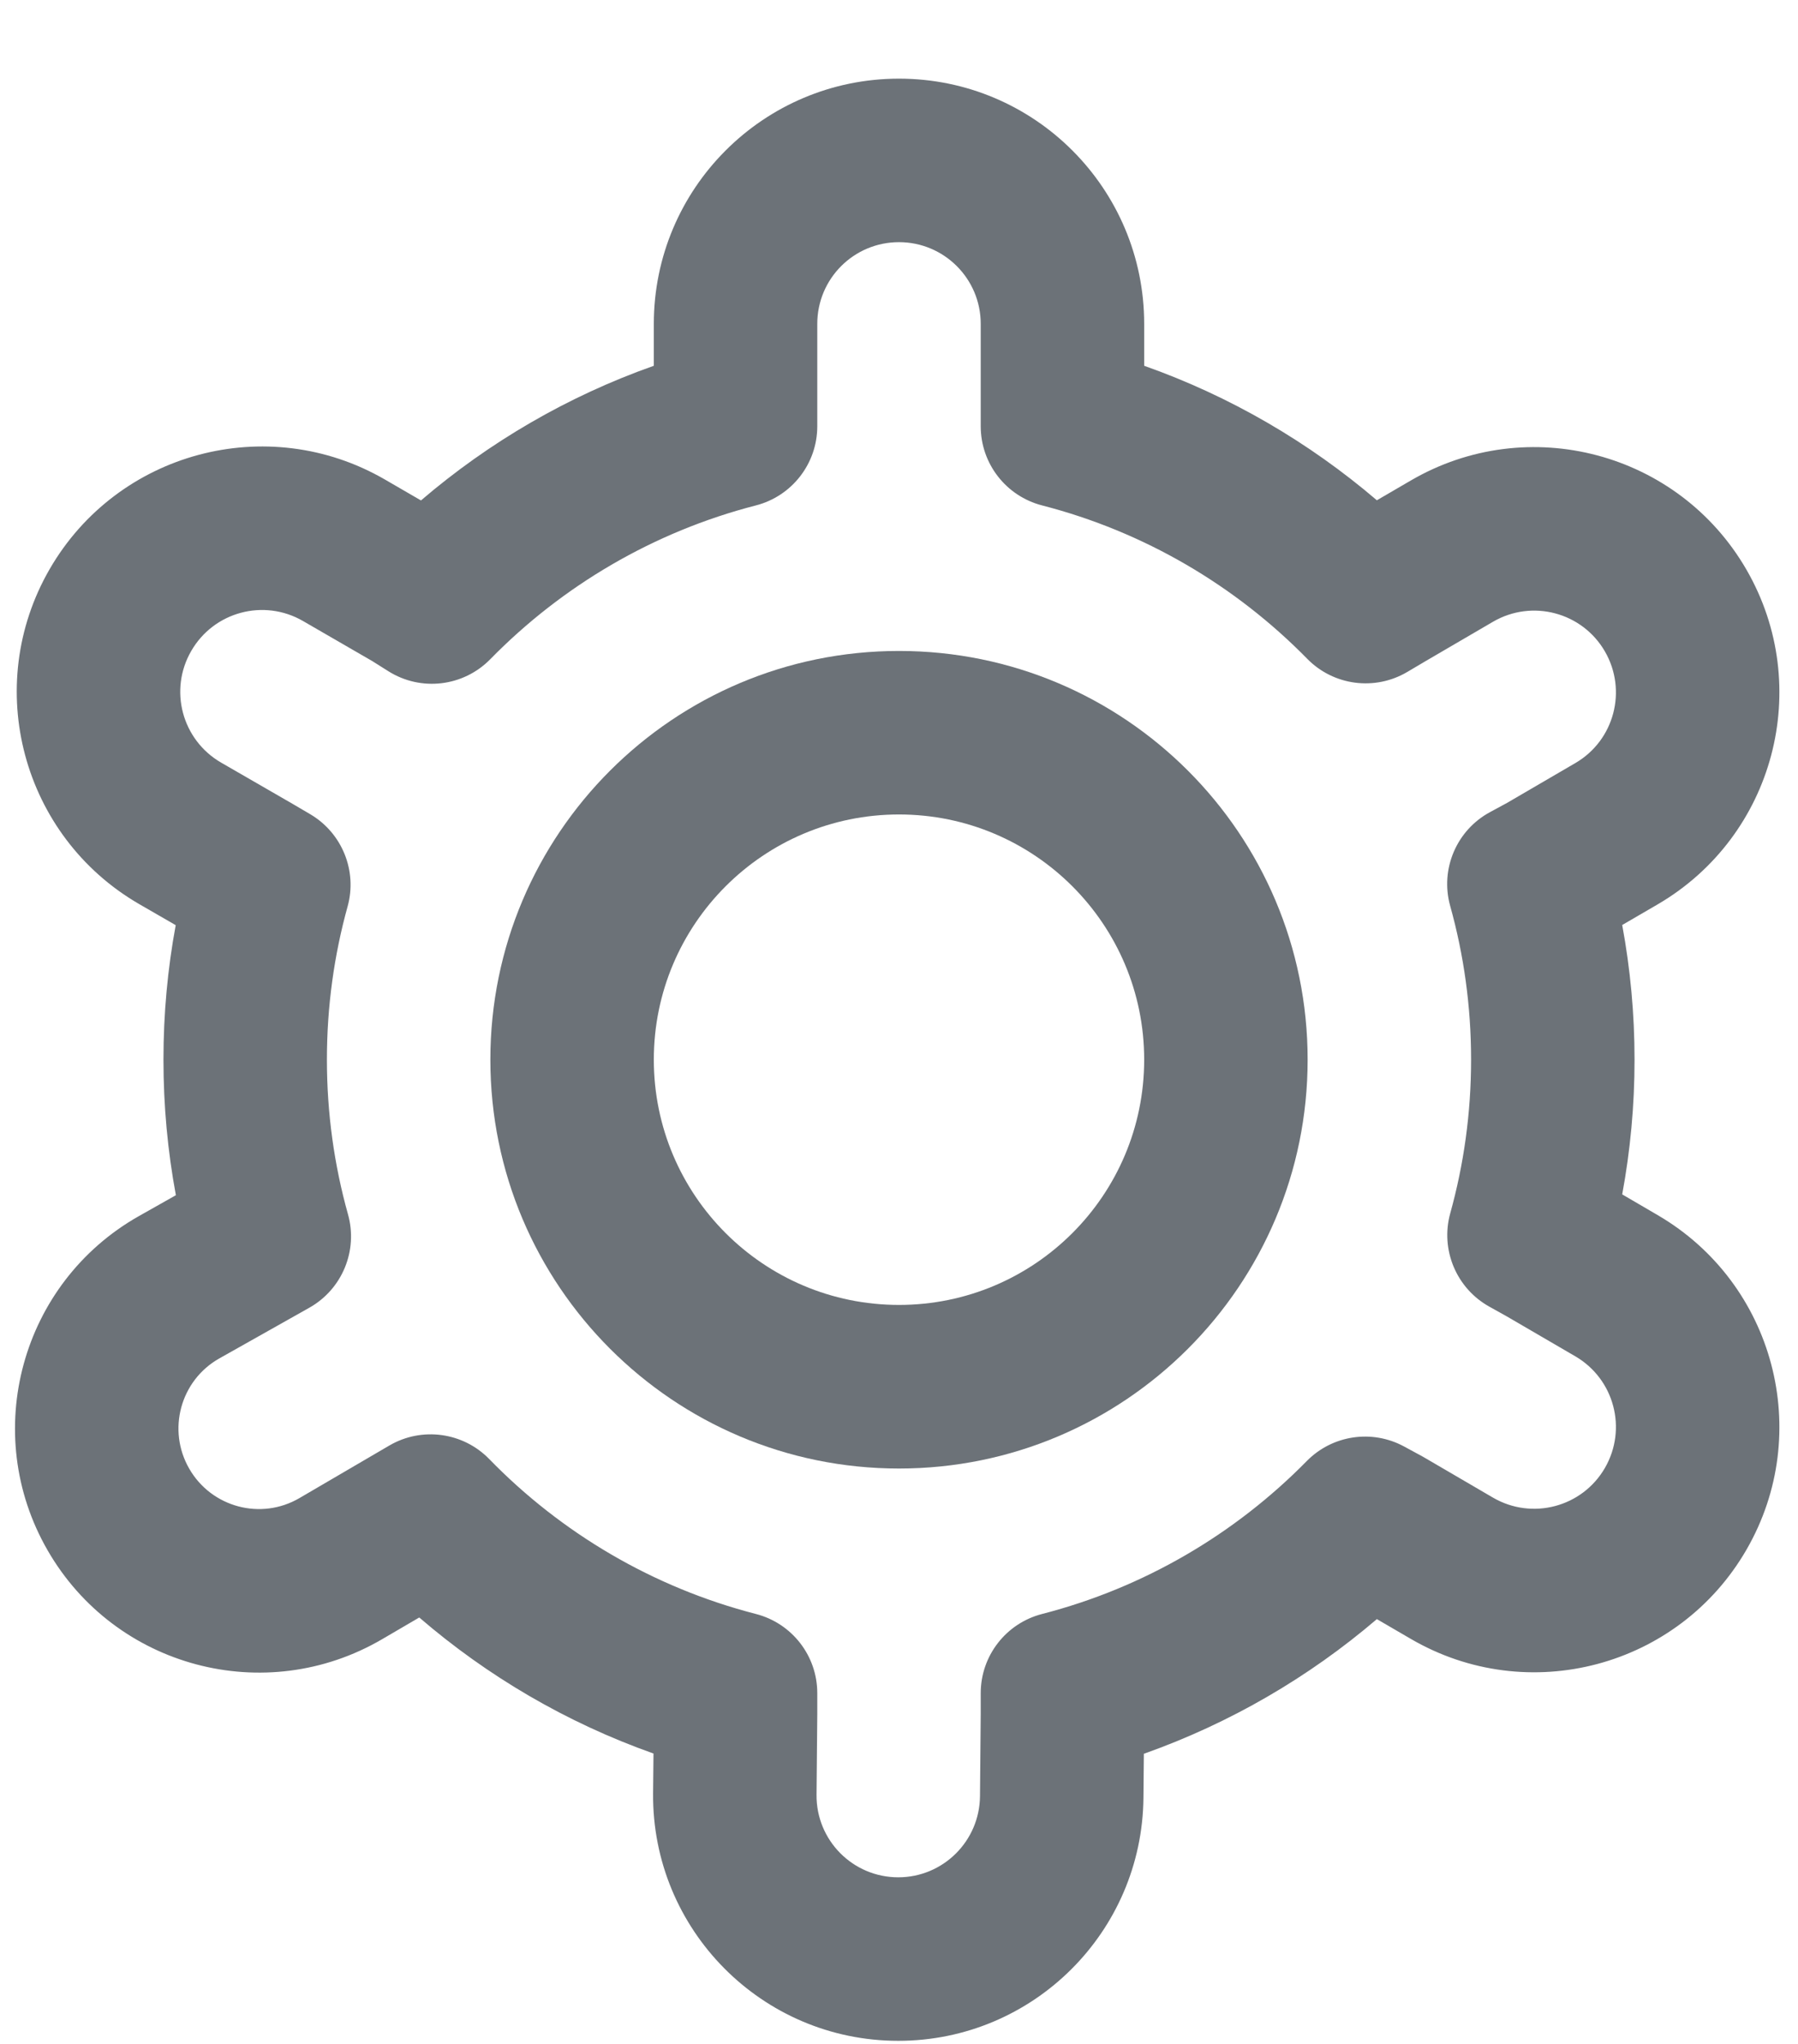 <svg width="22" height="25" viewBox="0 0 22 25" fill="none" xmlns="http://www.w3.org/2000/svg">
<path fill-rule="evenodd" clip-rule="evenodd" d="M11 7.962C8.239 7.962 6 10.2 6 12.961C6 15.723 8.239 17.962 11 17.962C13.761 17.962 16 15.723 16 12.961C16 10.2 13.761 7.962 11 7.962ZM8 12.961C8 11.305 9.343 9.962 11 9.962C12.657 9.962 14 11.305 14 12.961C14 14.618 12.657 15.961 11 15.961C9.343 15.961 8 14.618 8 12.961Z" fill="#6C7278"/>
<path fill-rule="evenodd" clip-rule="evenodd" d="M11 0.962C9.343 0.962 8 2.305 8 3.962V4.474C6.946 4.846 5.983 5.409 5.151 6.121L4.706 5.863C3.271 5.035 1.436 5.527 0.607 6.962C-0.221 8.396 0.271 10.231 1.706 11.06L2.15 11.316C2.051 11.85 2 12.4 2 12.961C2 13.527 2.052 14.081 2.152 14.619L1.702 14.873C0.256 15.689 -0.246 17.528 0.584 18.965C1.411 20.398 3.246 20.885 4.675 20.05L5.13 19.784C5.965 20.503 6.934 21.072 7.996 21.448L7.991 21.935C7.977 23.602 9.324 24.962 10.991 24.962C12.638 24.962 13.976 23.634 13.991 21.988L13.996 21.451C15.05 21.078 16.015 20.515 16.847 19.804L17.261 20.045C18.697 20.883 20.539 20.393 21.37 18.954C22.196 17.524 21.71 15.695 20.284 14.863L19.849 14.609C19.948 14.074 20 13.524 20 12.961C20 12.399 19.948 11.849 19.849 11.314L20.284 11.061C21.71 10.228 22.196 8.4 21.37 6.969C20.539 5.53 18.696 5.04 17.261 5.878L16.847 6.119C16.016 5.409 15.053 4.846 14 4.474V3.962C14 2.305 12.657 0.962 11 0.962ZM10 3.962C10 3.409 10.447 2.962 11 2.962C11.552 2.962 12 3.409 12 3.962V5.214C12 5.67 12.309 6.068 12.751 6.182C14.001 6.504 15.117 7.163 15.996 8.059C16.318 8.387 16.823 8.453 17.219 8.219L17.432 8.093L17.437 8.09L18.268 7.605C18.747 7.326 19.361 7.489 19.638 7.969C19.913 8.446 19.752 9.056 19.276 9.333L18.439 9.821L18.234 9.932C17.822 10.153 17.619 10.63 17.744 11.08C17.911 11.678 18 12.308 18 12.961C18 13.614 17.911 14.243 17.745 14.84C17.622 15.285 17.819 15.757 18.223 15.982L18.433 16.099L19.276 16.59C19.752 16.868 19.913 17.477 19.638 17.954C19.361 18.434 18.747 18.597 18.268 18.318L17.432 17.83C17.423 17.825 17.415 17.82 17.406 17.815L17.181 17.693C16.789 17.48 16.303 17.552 15.99 17.87C15.112 18.763 13.998 19.42 12.751 19.741C12.309 19.855 12 20.253 12 20.709V20.957L11.991 21.97C11.986 22.519 11.54 22.962 10.991 22.962C10.435 22.962 9.986 22.509 9.991 21.953L10 20.97V20.709C10 20.253 9.691 19.855 9.249 19.741C7.991 19.417 6.867 18.751 5.986 17.846C5.665 17.517 5.161 17.449 4.765 17.68L3.665 18.323C3.194 18.599 2.589 18.438 2.316 17.965C2.042 17.491 2.207 16.884 2.684 16.615L3.787 15.994C4.188 15.767 4.382 15.296 4.258 14.853C4.09 14.253 4 13.618 4 12.961C4 12.311 4.088 11.683 4.253 11.088C4.374 10.652 4.186 10.189 3.796 9.959L3.578 9.831L2.706 9.328C2.227 9.051 2.063 8.44 2.34 7.962C2.616 7.483 3.227 7.319 3.706 7.595L4.555 8.086L4.752 8.21C5.151 8.461 5.67 8.399 5.999 8.063C6.879 7.165 7.997 6.504 9.249 6.182C9.691 6.068 10 5.67 10 5.214V3.962Z" fill="#6C7278"/>
</svg>
